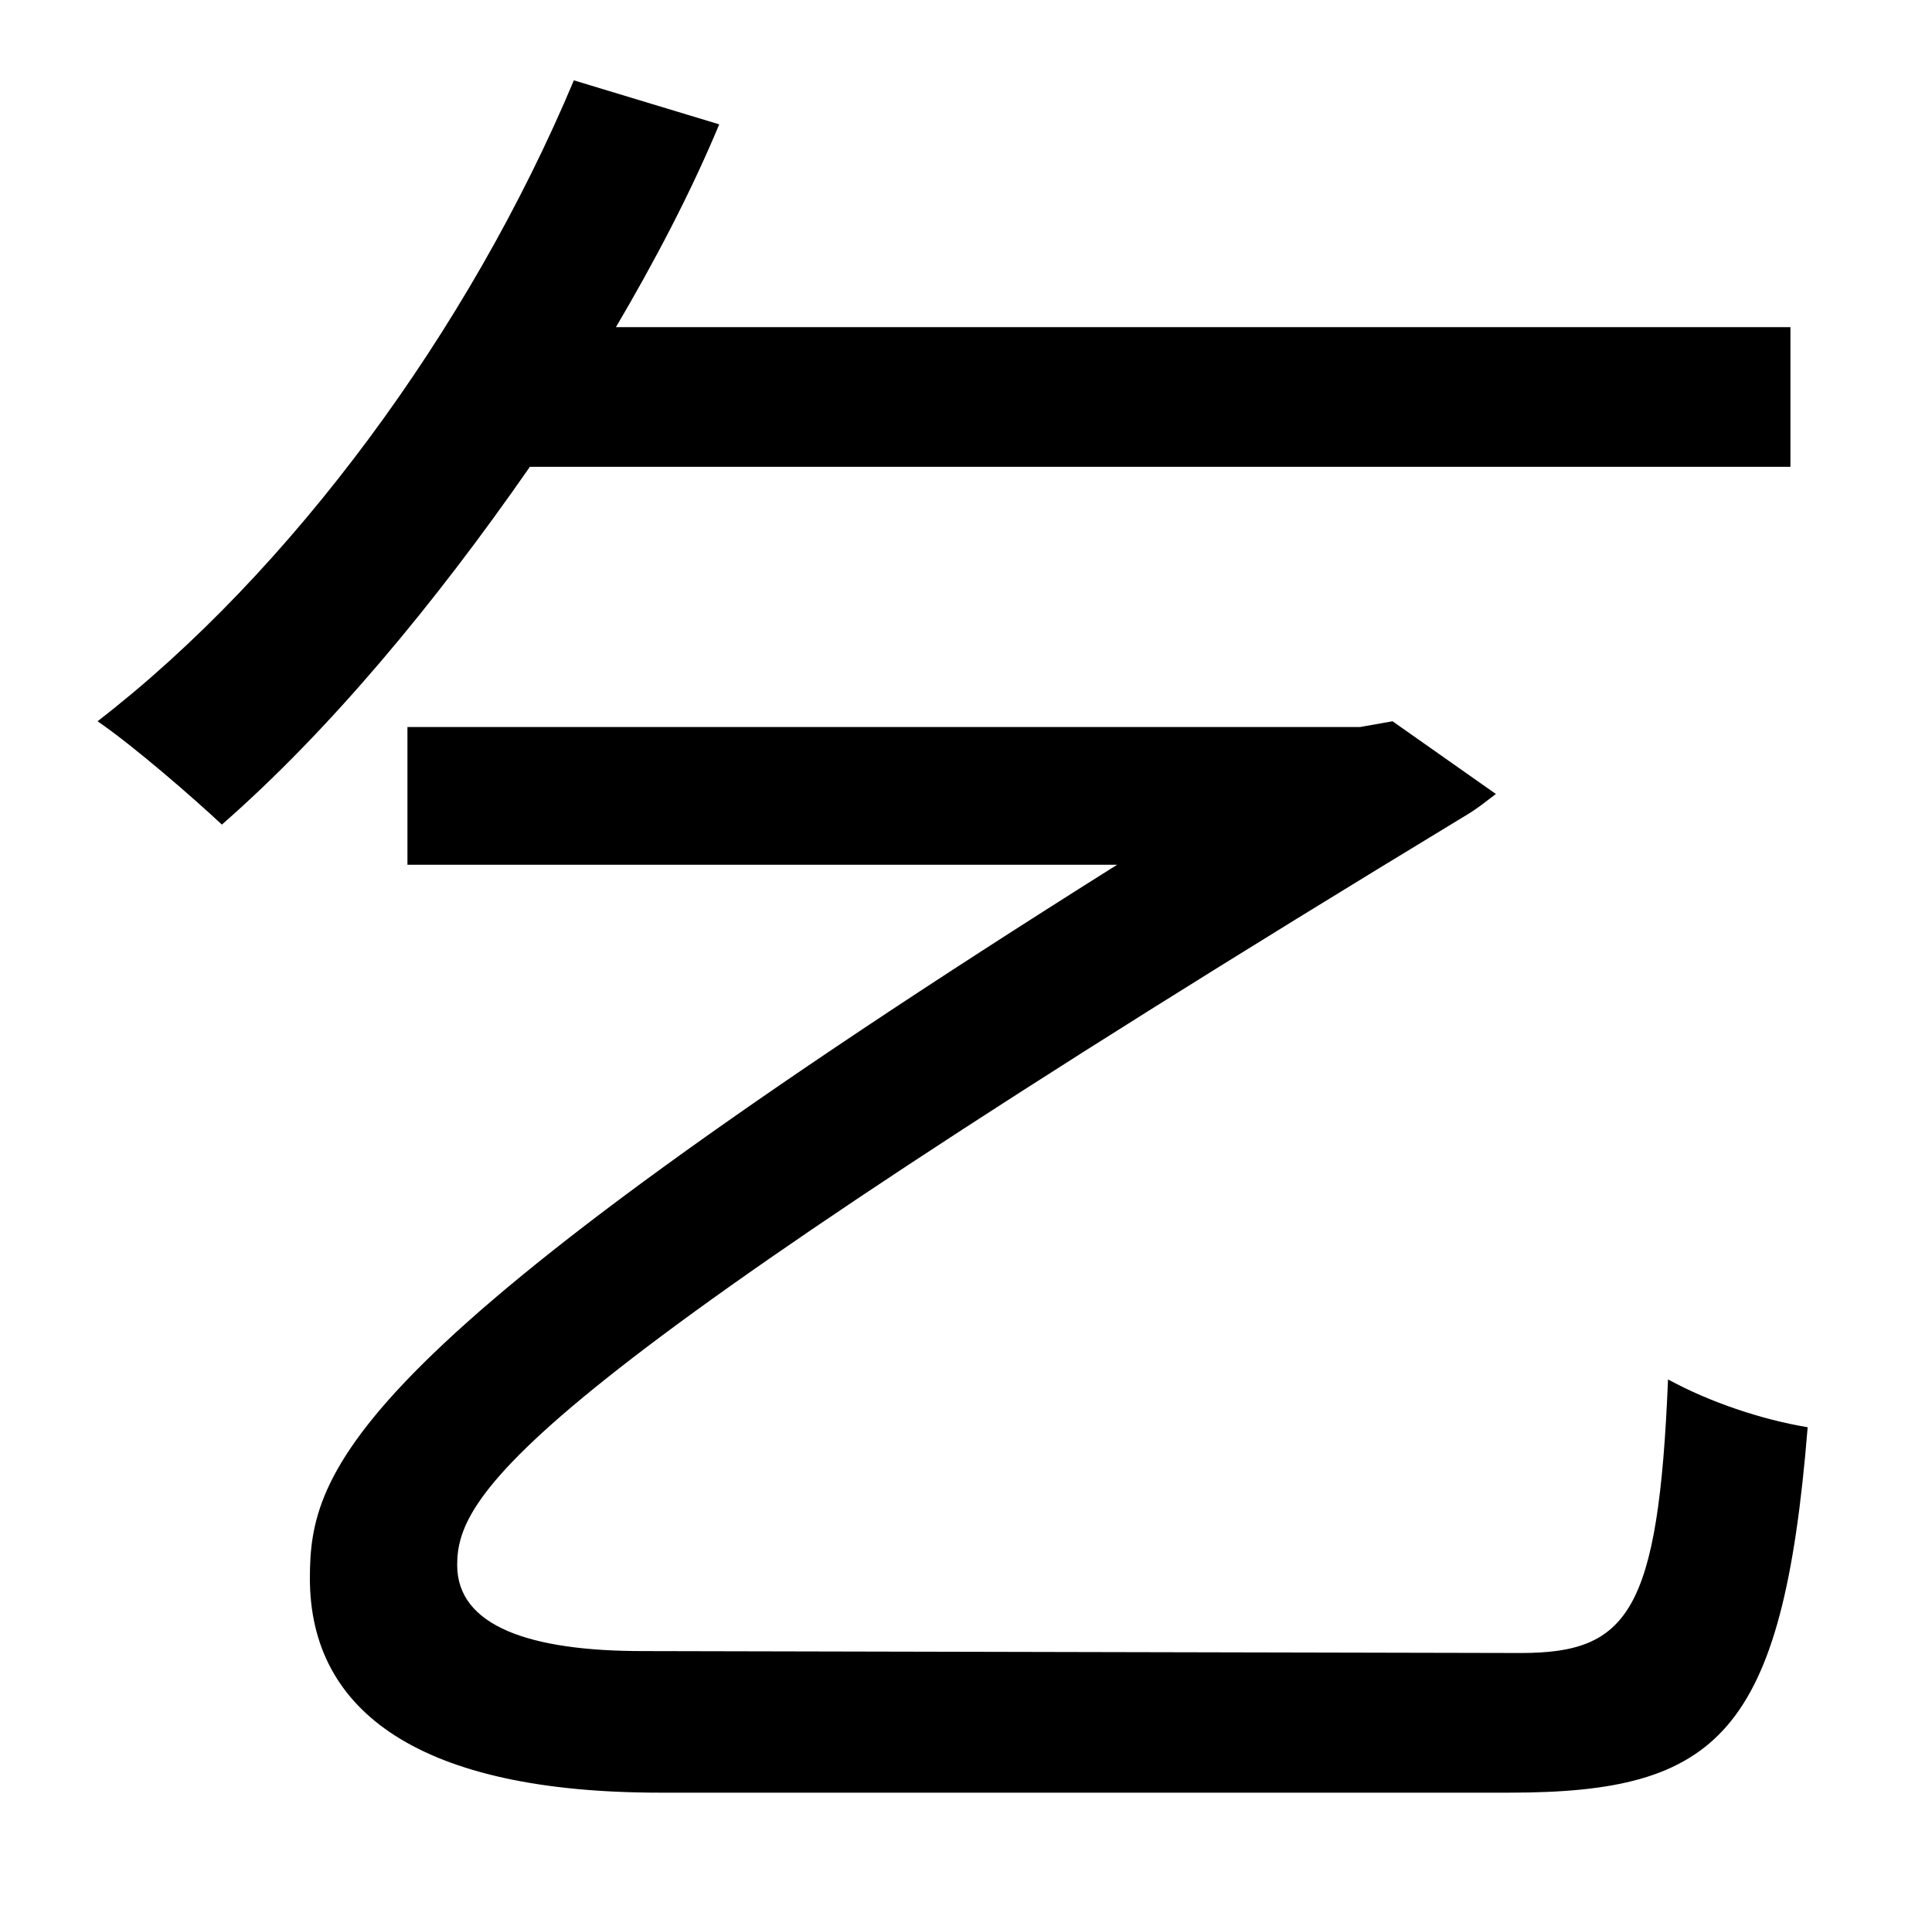 <?xml version="1.0" standalone="no"?>
<!DOCTYPE svg PUBLIC "-//W3C//DTD SVG 1.1//EN" "http://www.w3.org/Graphics/SVG/1.1/DTD/svg11.dtd" >
<svg xmlns="http://www.w3.org/2000/svg" xmlns:xlink="http://www.w3.org/1999/xlink" version="1.1" viewBox="-10 0 1010 1000">
   <path fill="currentColor"
d="M926 244h-659c-50 72 -105 138 -161 187c-15 -14 -46 -41 -65 -54c101 -78 194 -204 249 -335l76 23c-15 36 -34 72 -54 106h614v73zM326 863l459 1c56 0 72 -21 77 -143c22 12 49 21 73 25c-13 161 -47 191 -156 191h-444c-125 0 -183 -42 -183 -112
c0 -57 18 -119 422 -373h-371v-72h498l17 -3l54 38c-4 3 -10 8 -17 12c-493 299 -526 353 -526 391c0 32 38 45 97 45z" />
</svg>
